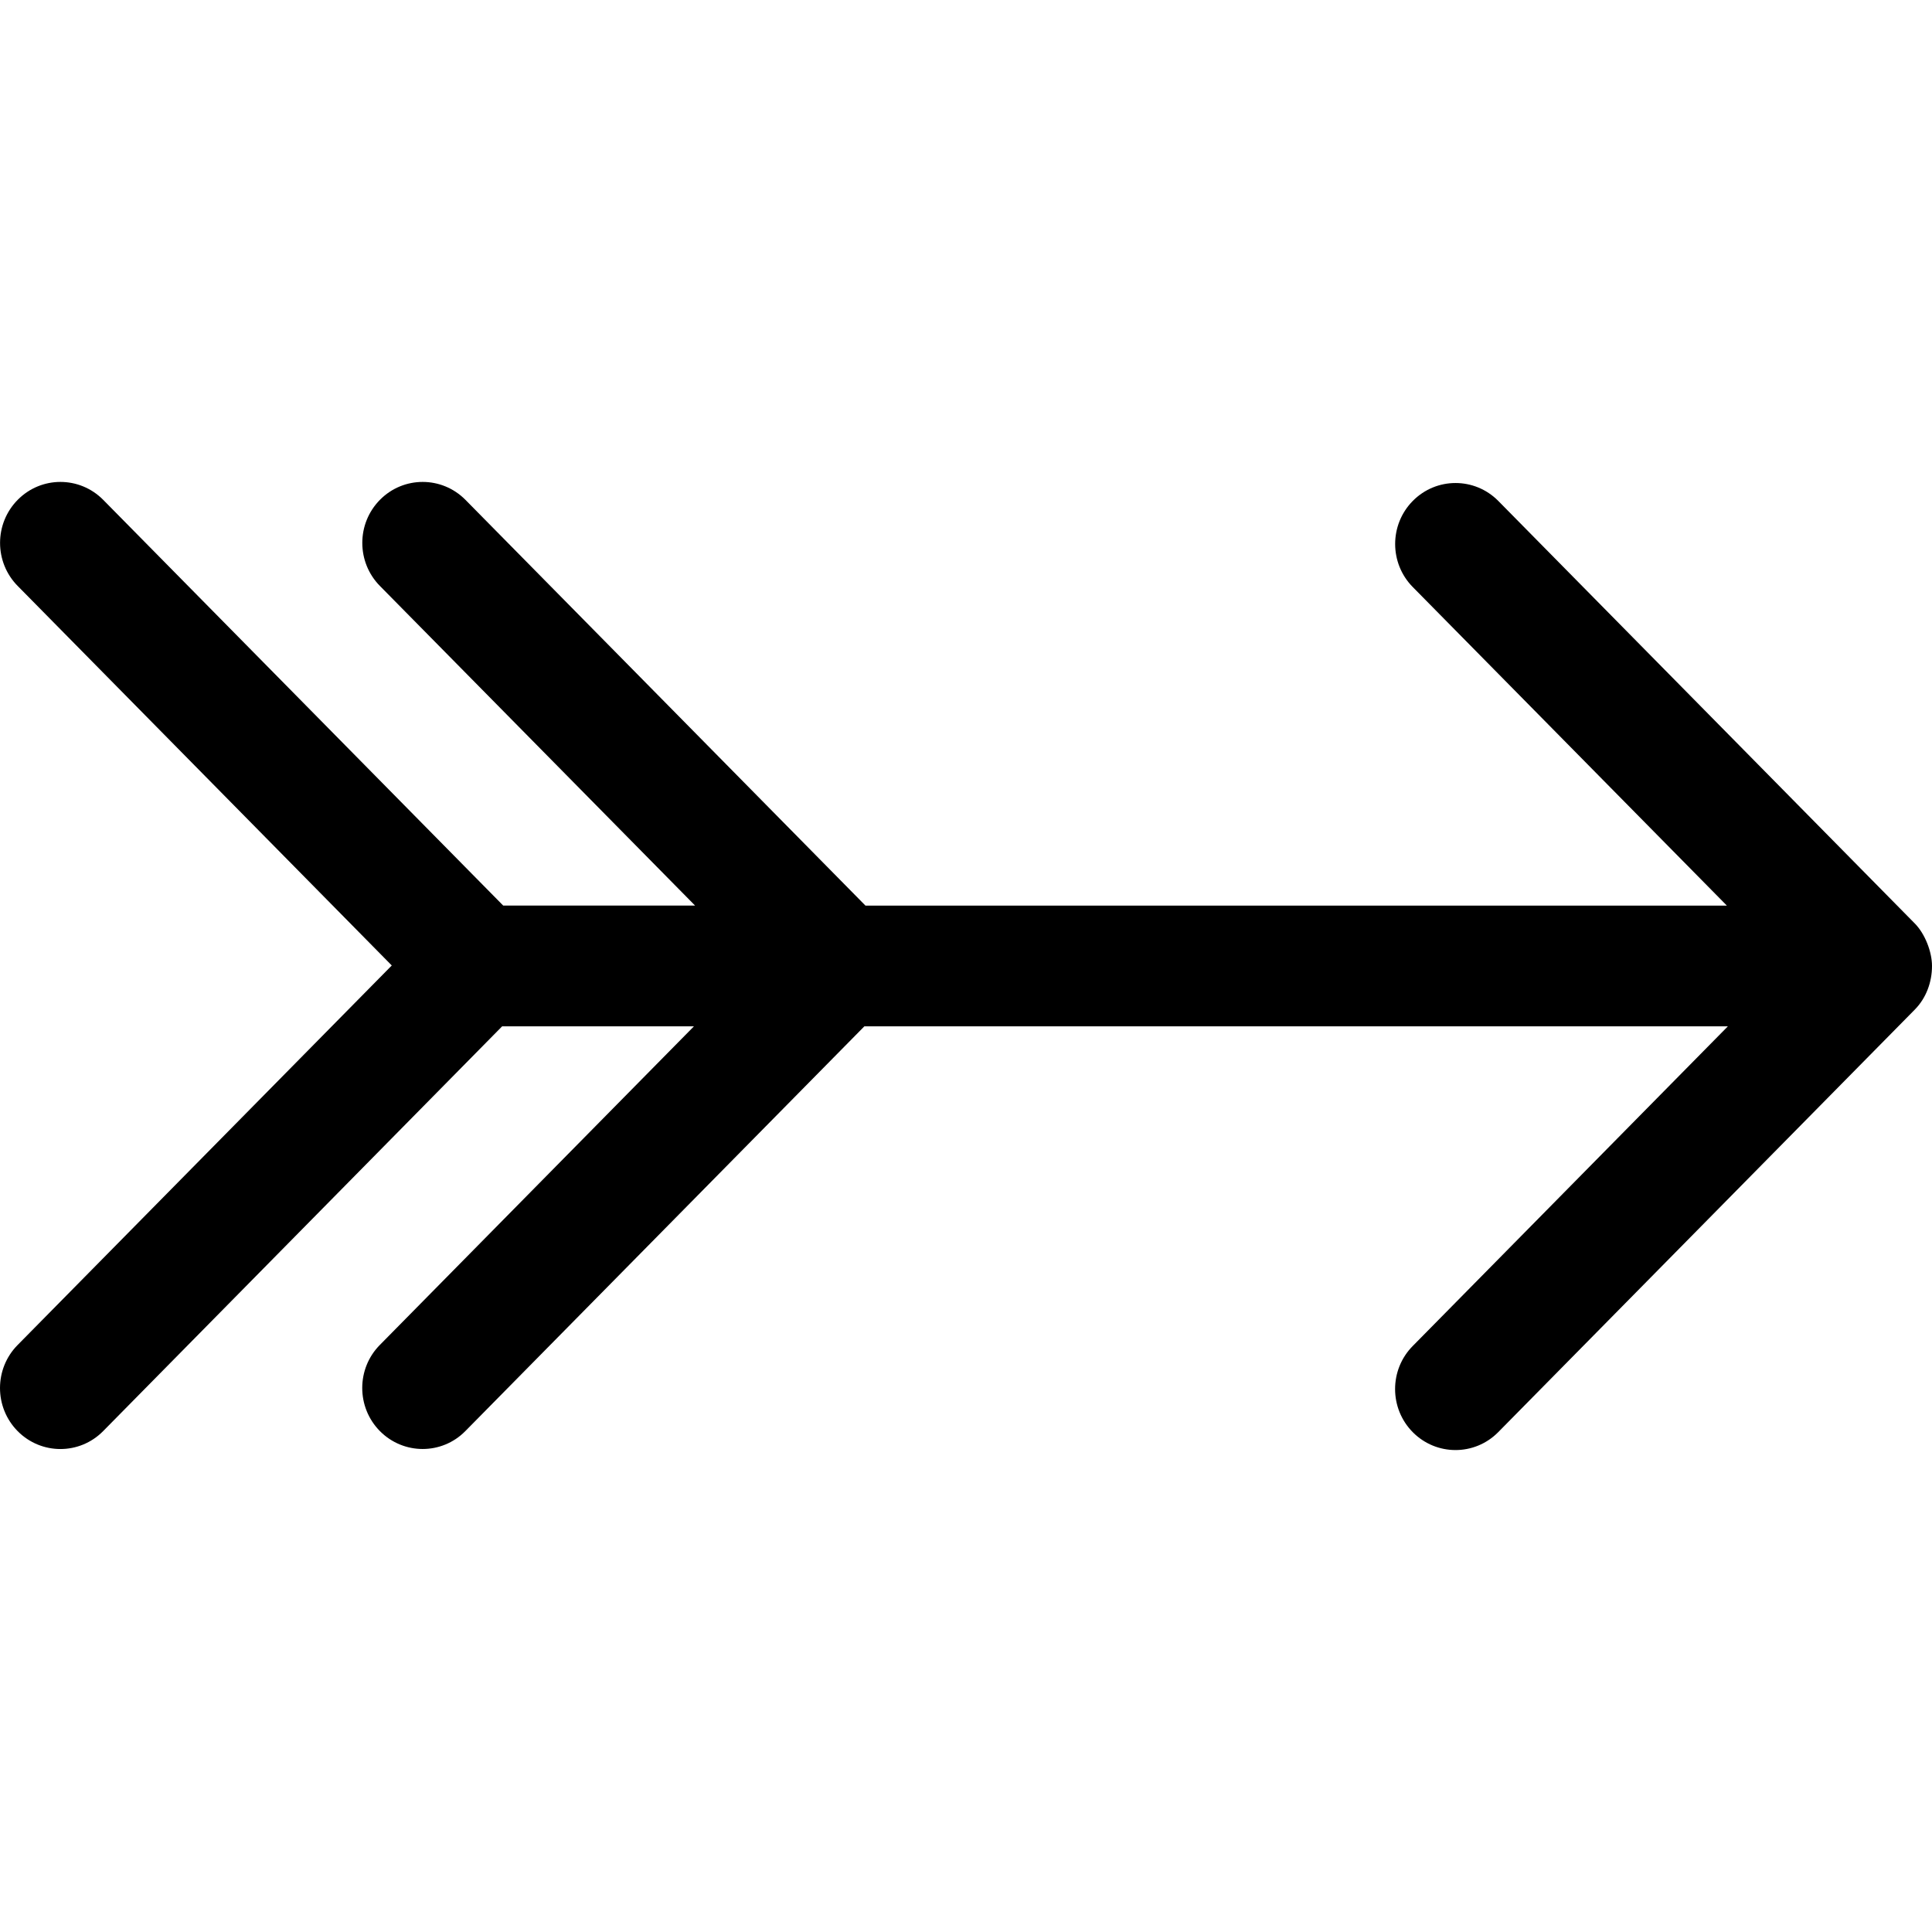 <?xml version="1.0" encoding="iso-8859-1"?>
<!-- Generator: Adobe Illustrator 19.0.0, SVG Export Plug-In . SVG Version: 6.00 Build 0)  -->
<svg version="1.1" id="Capa_1" xmlns="http://www.w3.org/2000/svg" xmlns:xlink="http://www.w3.org/1999/xlink" x="0px" y="0px"
	 viewBox="0 0 384.985 384.985" style="enable-background:new 0 0 384.985 384.985;" xml:space="preserve">
<g>
	<path id="Vintage_Arrow_Right" d="M384.985,192.486c0-2.827-1.408-6.436-3.441-8.481l-82.997-84.2
		c-4.704-4.74-12.319-4.74-17.011,0c-4.704,4.752-4.704,12.439,0,17.191l62.57,63.46H172.457L92.733,99.588
		c-4.704-4.74-12.319-4.74-17.011,0c-4.704,4.752-4.704,12.439,0,17.191l62.786,63.676h-38.232L20.551,99.588
		c-4.704-4.74-12.319-4.74-17.011,0c-4.704,4.752-4.704,12.439,0,17.191l74.528,75.61l-74.54,75.61
		c-4.704,4.74-4.704,12.439,0,17.191c4.704,4.74,12.319,4.74,17.011,0l79.52-80.675h38.22l-62.57,63.472
		c-4.704,4.74-4.704,12.439,0,17.191c4.704,4.74,12.319,4.752,17.011,0l79.52-80.663H344.31l-62.786,63.688
		c-4.704,4.74-4.704,12.439,0,17.191c4.704,4.74,12.319,4.74,17.011,0l83.009-84.2C383.83,198.886,384.985,195.698,384.985,192.486z
		"/>
	<g>
	</g>
	<g>
	</g>
	<g>
	</g>
	<g>
	</g>
	<g>
	</g>
	<g>
	</g>
</g>
<g>
</g>
<g>
</g>
<g>
</g>
<g>
</g>
<g>
</g>
<g>
</g>
<g>
</g>
<g>
</g>
<g>
</g>
<g>
</g>
<g>
</g>
<g>
</g>
<g>
</g>
<g>
</g>
<g>
</g>
</svg>

